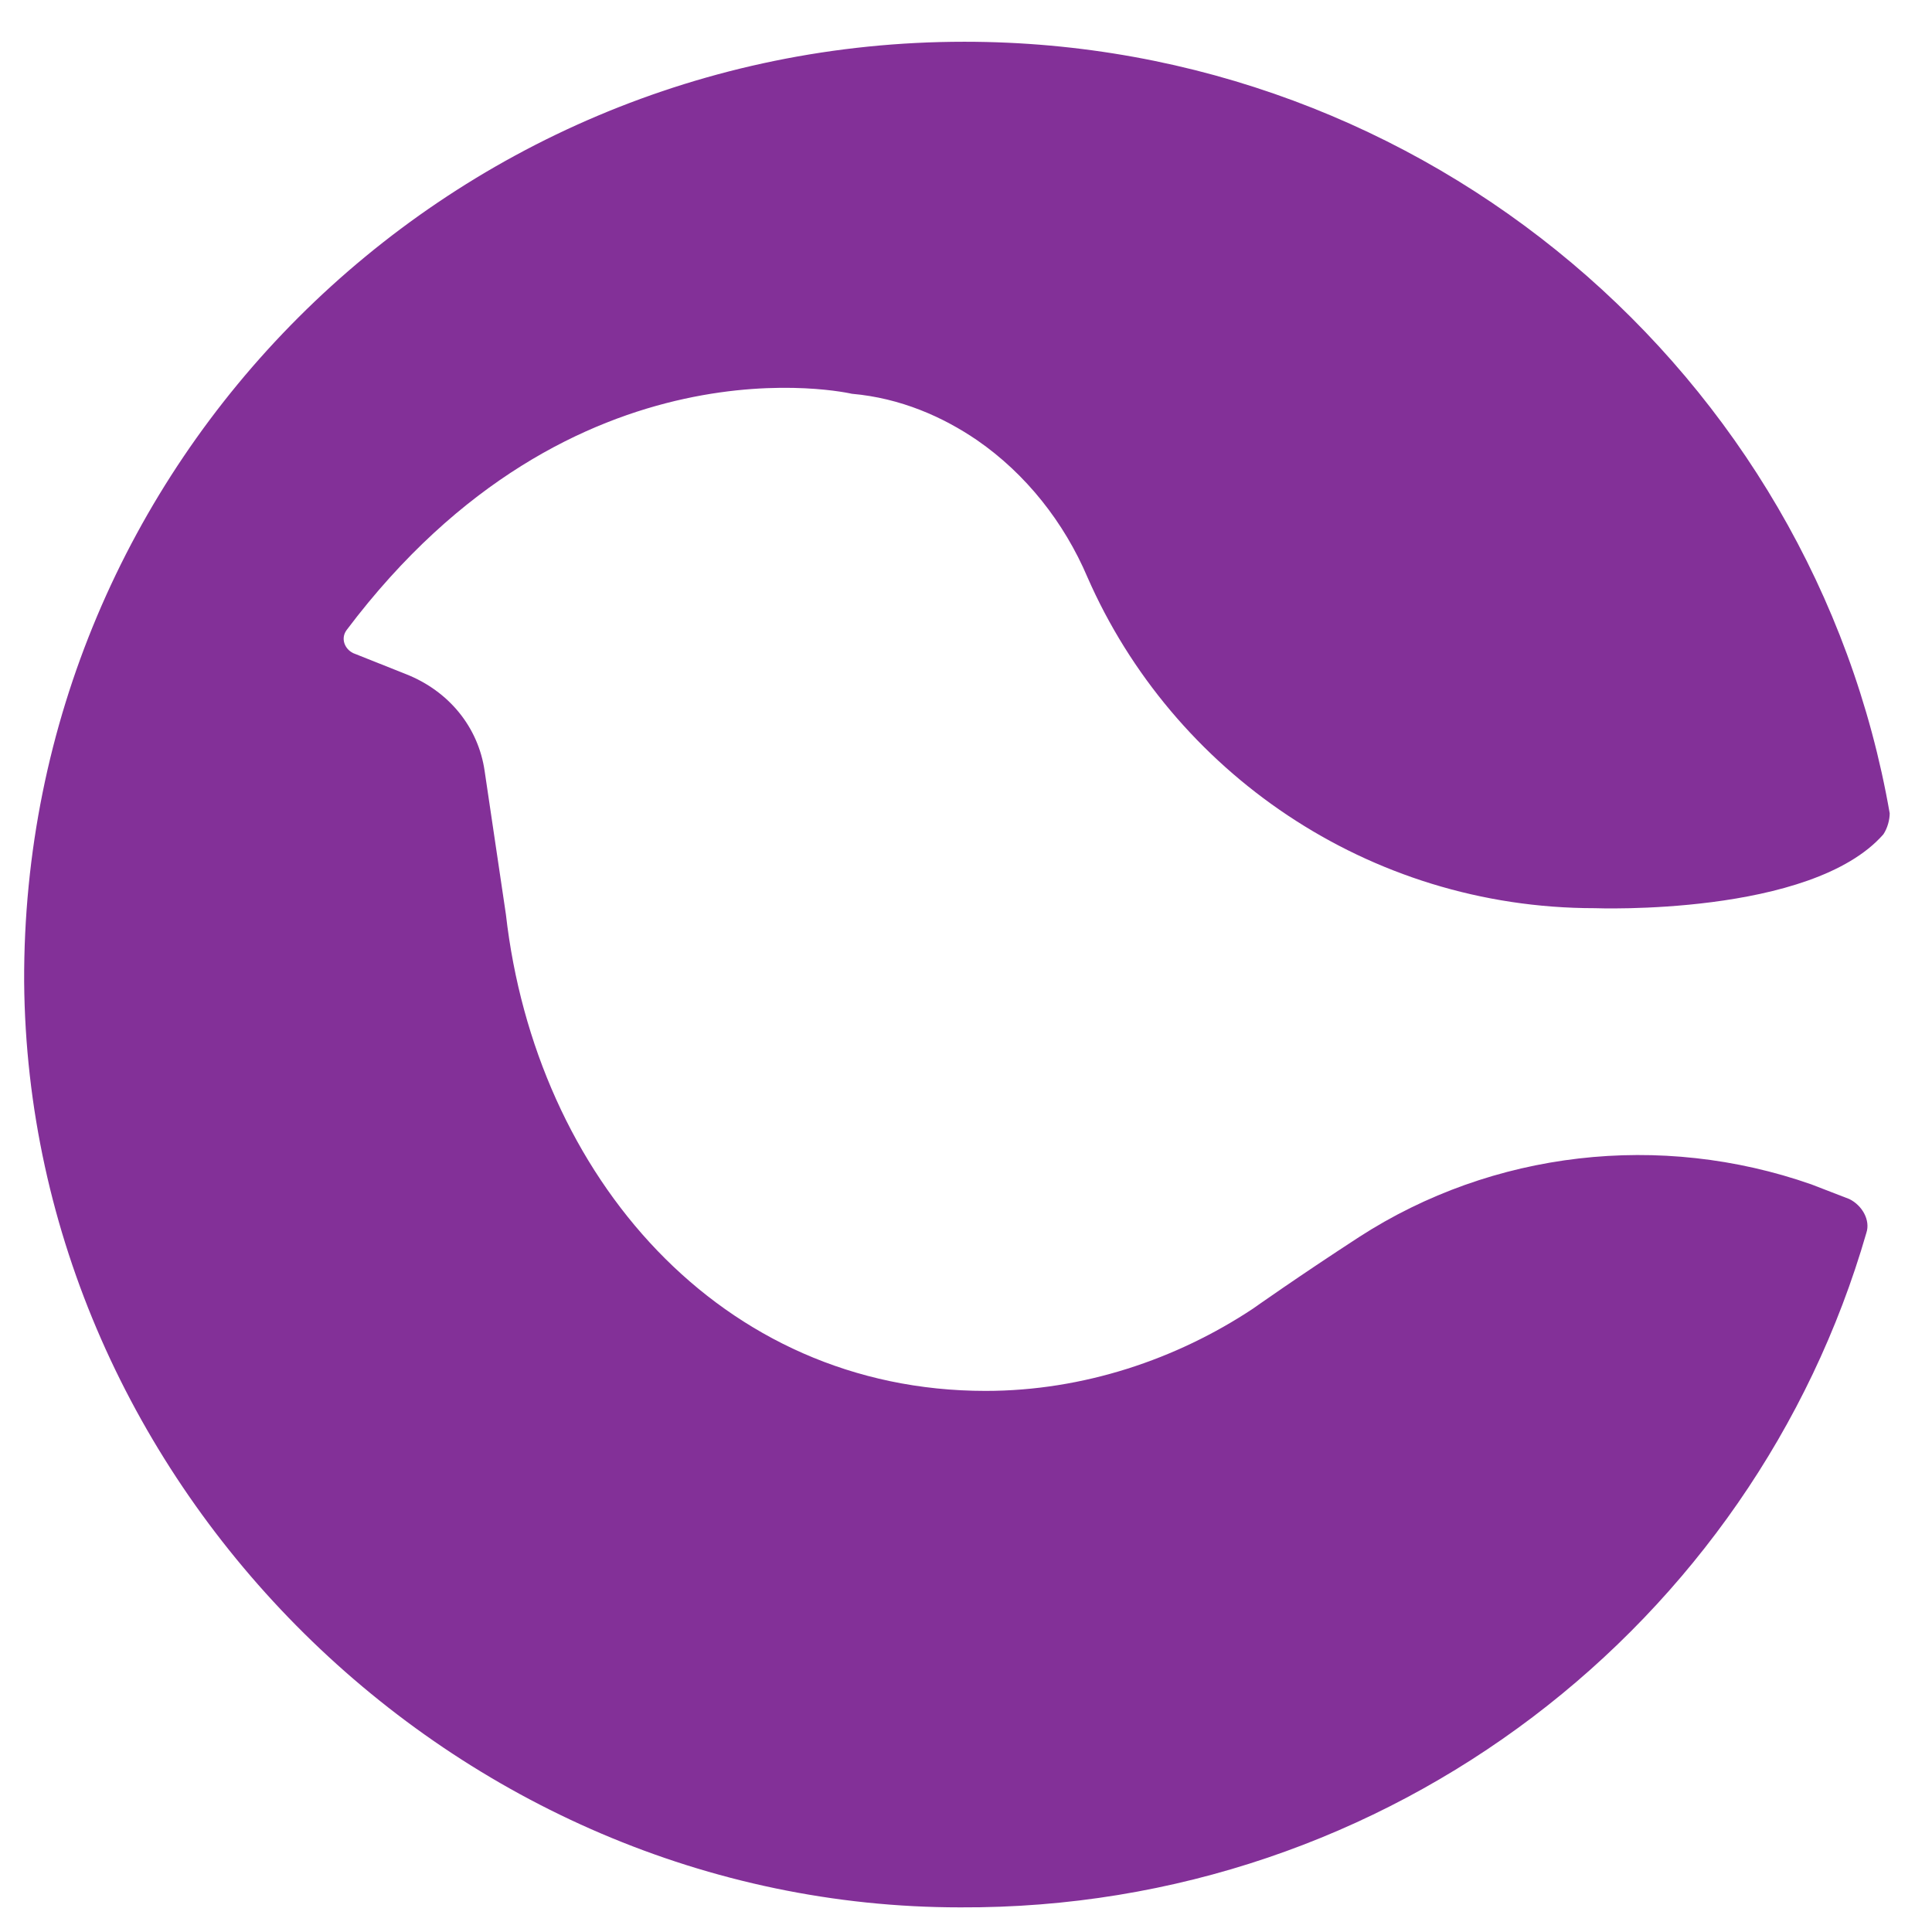 <svg width="28" height="28" viewBox="0 0 28 28" fill="none" xmlns="http://www.w3.org/2000/svg">
<path d="M27.295 12.092C27.356 12.001 27.387 11.879 27.387 11.787C26.28 5.432 20.682 0.605 13.976 0.605C6.44 0.605 0.319 6.716 0.35 14.231C0.411 21.533 6.594 27.643 13.915 27.643C20.159 27.673 25.419 23.518 27.049 17.867C27.11 17.683 26.987 17.469 26.803 17.378L26.249 17.164C24.065 16.4 21.635 16.675 19.697 17.928C18.805 18.508 18.159 18.966 18.159 18.966C17.052 19.7 15.699 20.158 14.284 20.158C10.439 20.158 7.763 17.042 7.332 13.253L7.024 11.176C6.932 10.534 6.502 10.015 5.886 9.771L5.117 9.465C4.994 9.404 4.933 9.251 5.025 9.129C8.316 4.76 12.346 5.707 12.346 5.707C13.053 5.769 13.668 6.043 14.161 6.38C14.868 6.868 15.422 7.571 15.76 8.365C16.991 11.176 19.82 13.162 23.112 13.162C23.112 13.162 26.249 13.284 27.295 12.092Z" fill="#833098"/>
</svg>

